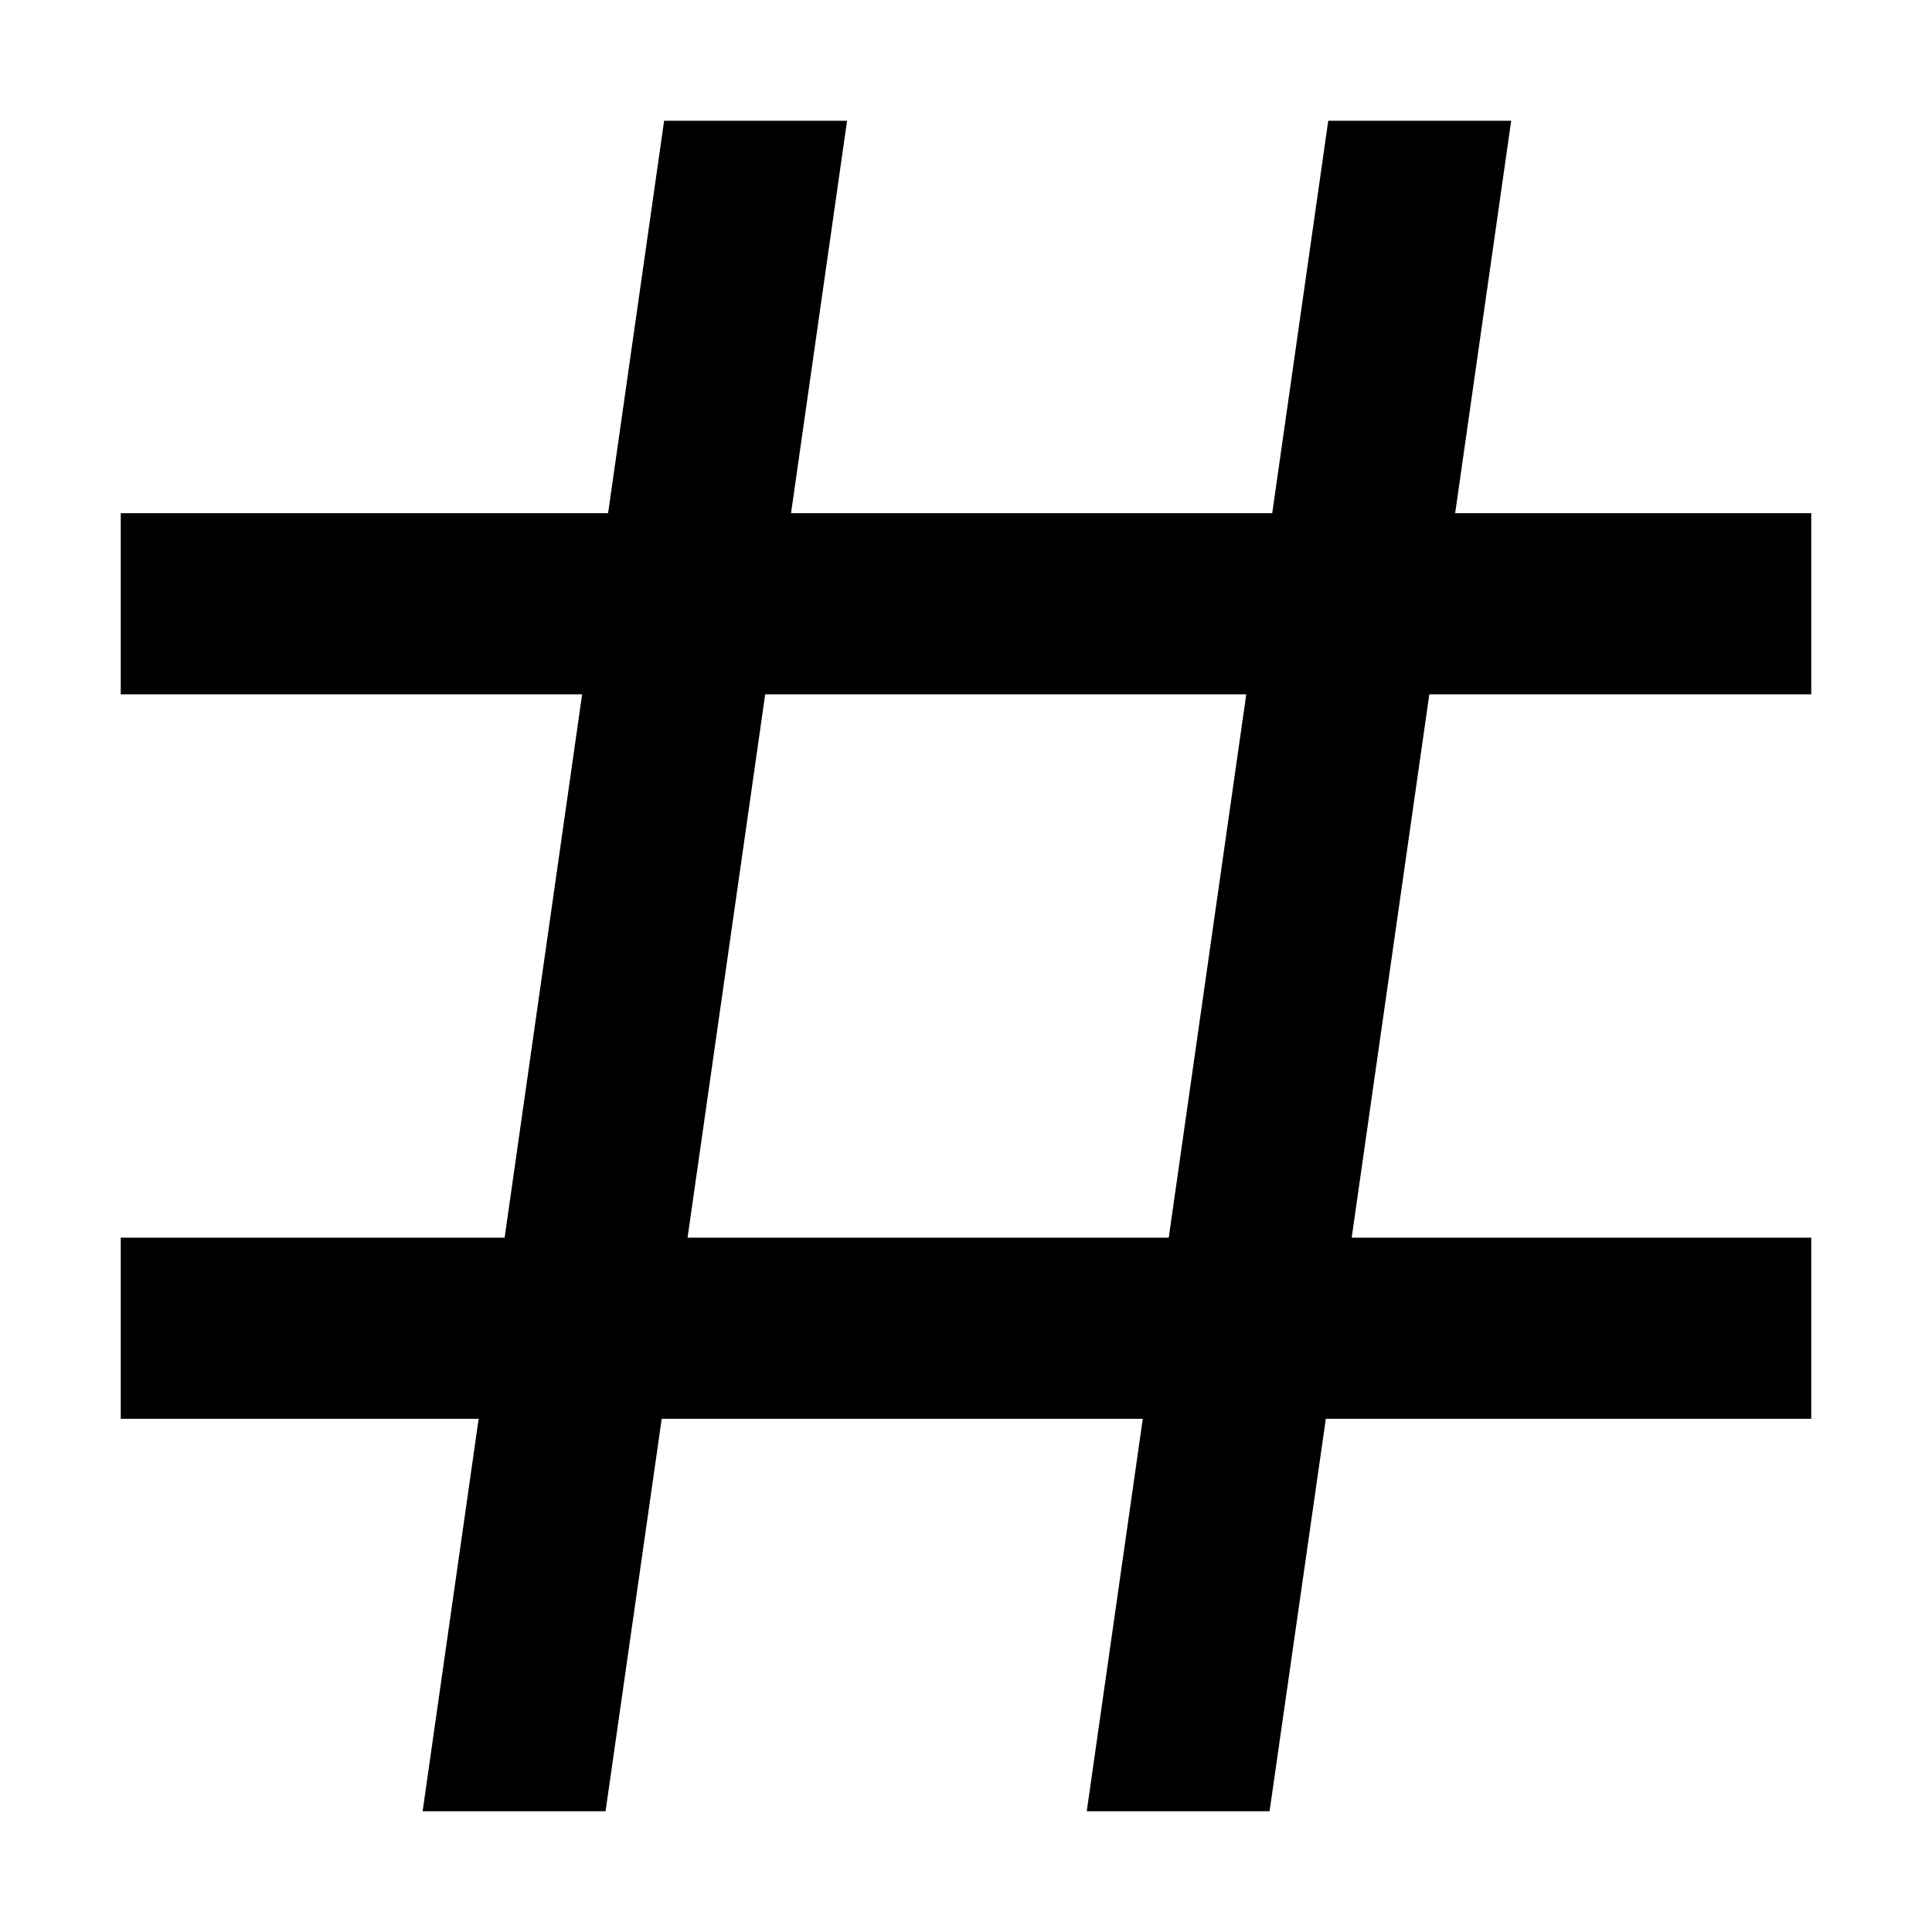 <svg xmlns="http://www.w3.org/2000/svg" width="16" height="16" fill="currentColor" viewBox="0 0 16 16">
  <path fill-rule="evenodd" d="m9 15 .464-3.25H5.48L5.015 15H3.5l.464-3.25H1v-1.5h3.179l.642-4.5H1v-1.5h4.036L5.5 1h1.515l-.464 3.25h3.985L11 1h1.515l-.464 3.25H15v1.5h-3.163l-.643 4.5H15v1.5h-4.02L10.514 15H9ZM6.337 5.75l-.643 4.5h3.985l.642-4.5H6.337Z" clip-rule="evenodd"/>
</svg>
